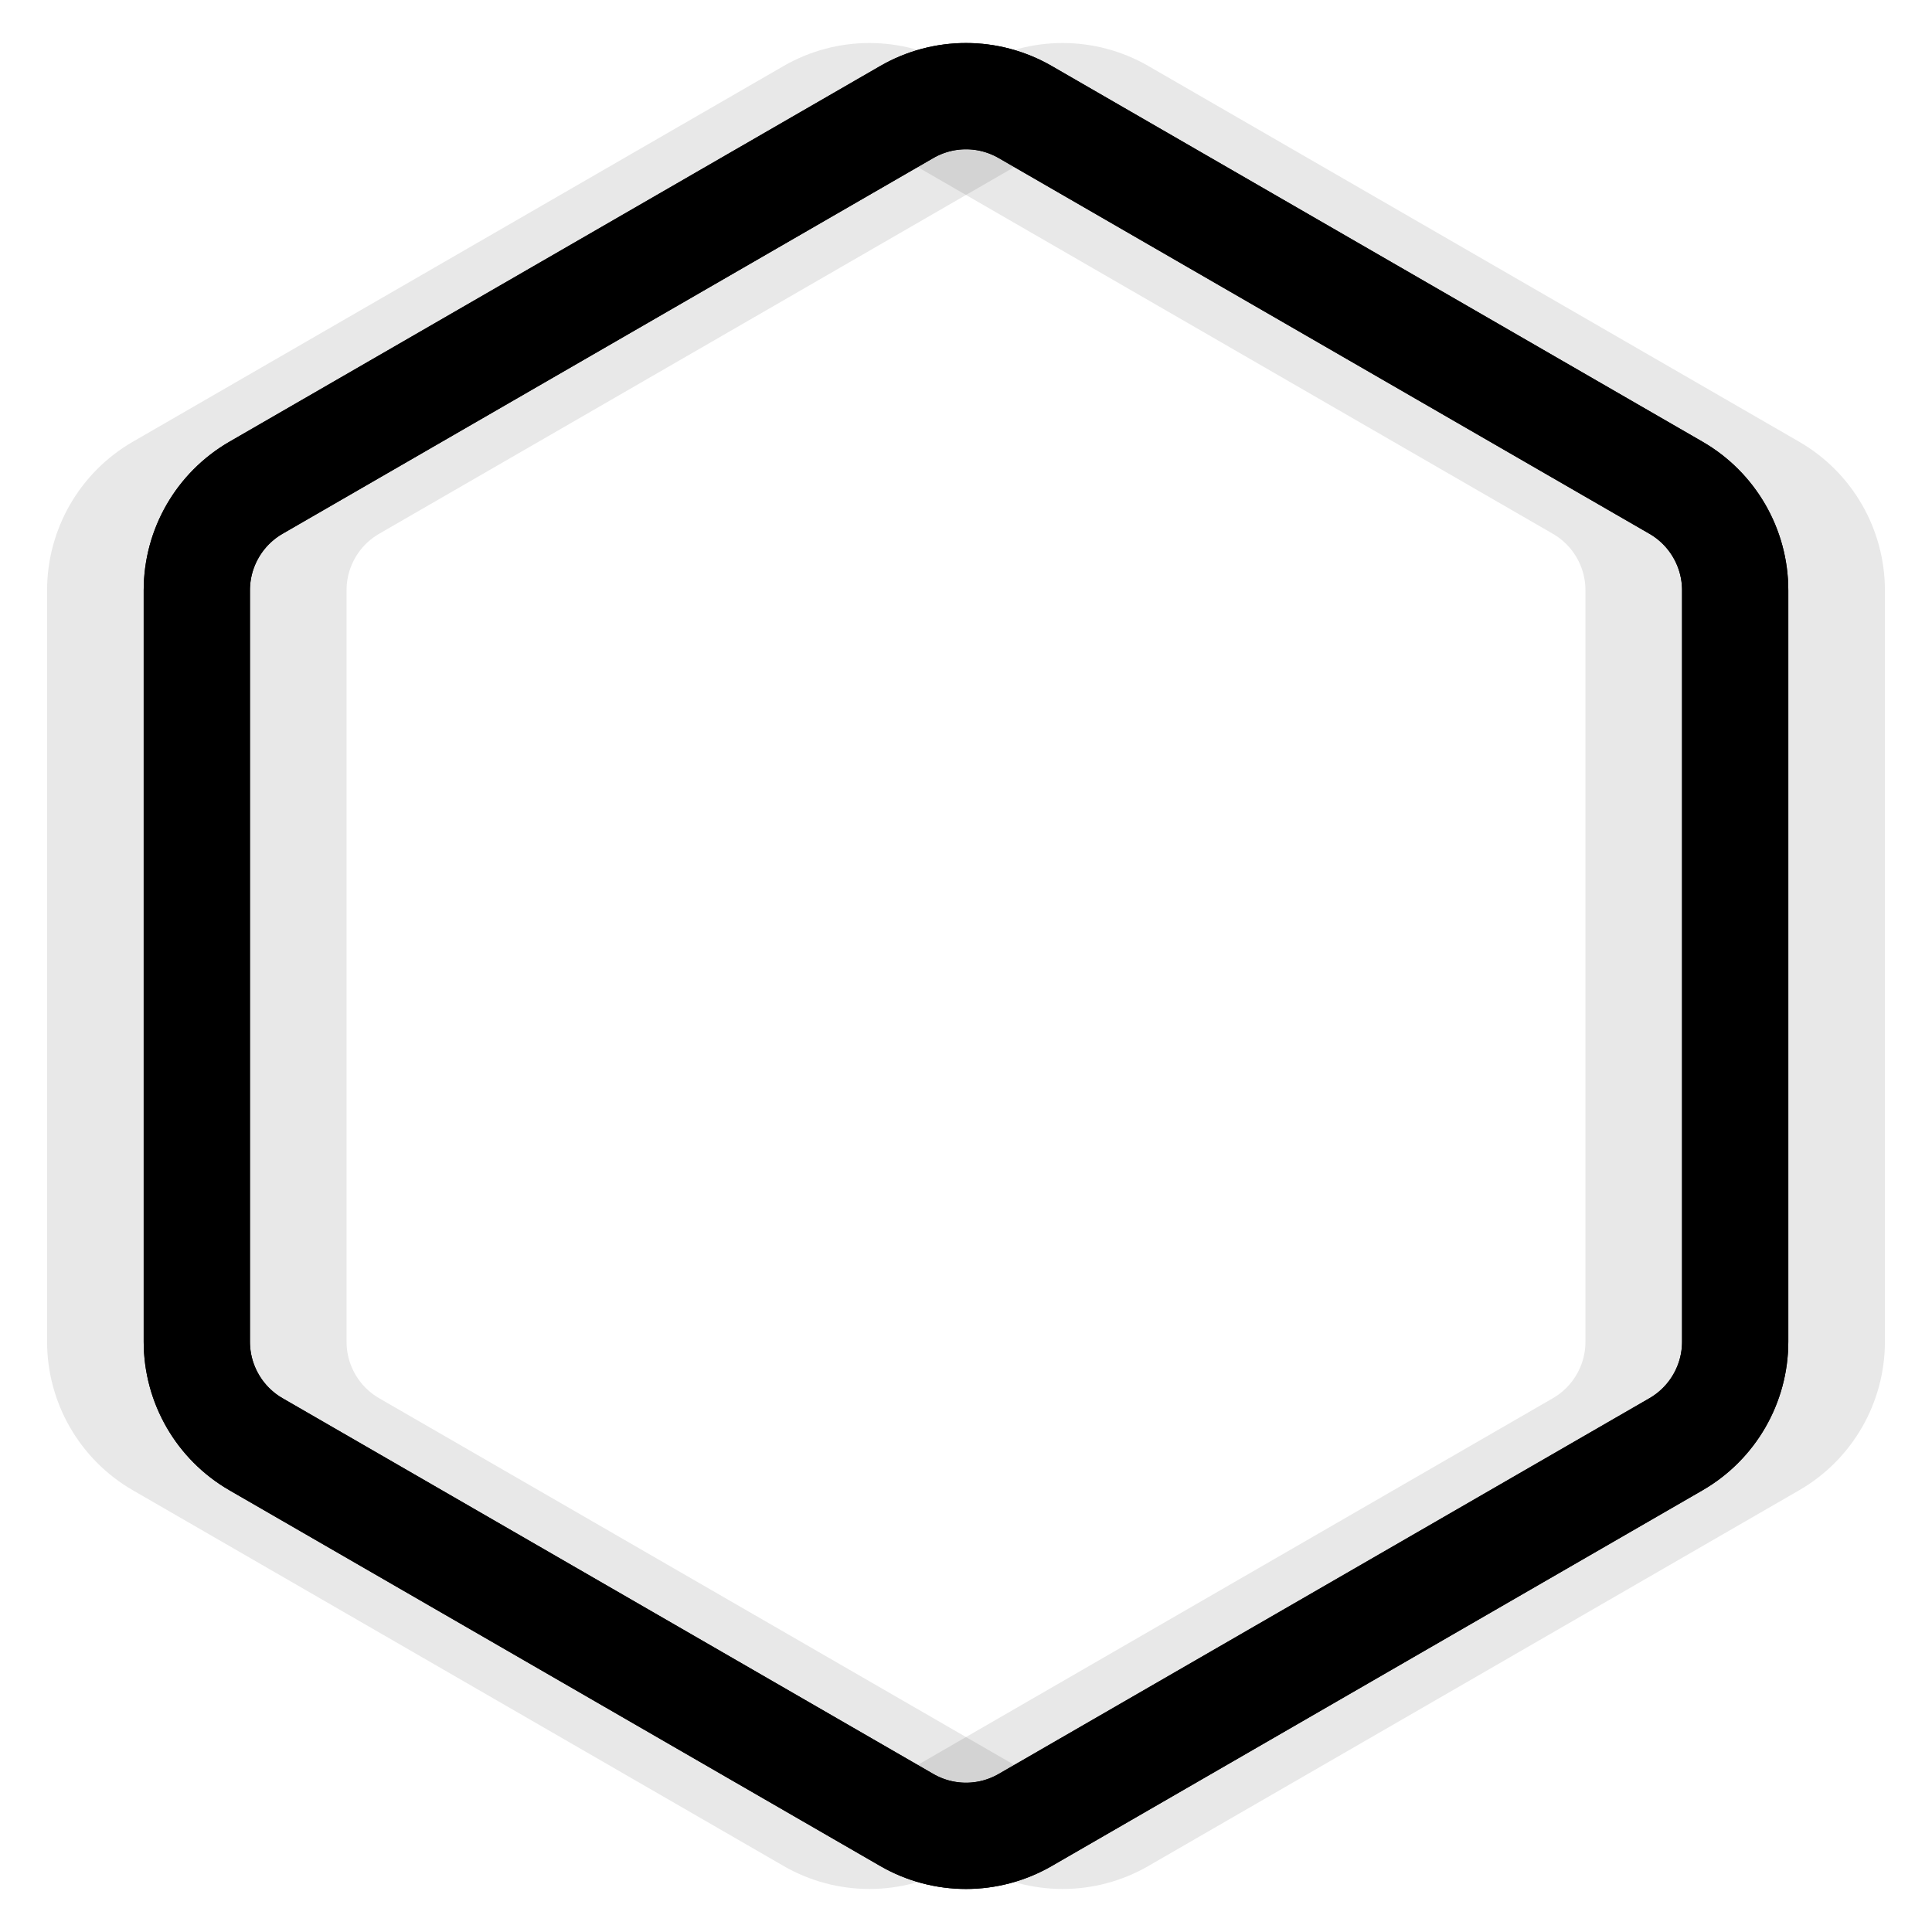 <svg xmlns="http://www.w3.org/2000/svg" version="1.1" xmlns:xlink="http://www.w3.org/1999/xlink" xmlns:svgjs="http://svgjs.dev/svgjs" viewBox="0 0 800 800"><defs><linearGradient x1="50%" y1="0%" x2="50%" y2="100%" id="nnneon-grad"><stop stop-color="hsl(206, 75%, 49%)" stop-opacity="1" offset="0%"></stop><stop stop-color="hsl(331, 90%, 56%)" stop-opacity="1" offset="100%"></stop></linearGradient><filter id="nnneon-filter" x="-100%" y="-100%" width="400%" height="400%" filterUnits="objectBoundingBox" primitiveUnits="userSpaceOnUse" color-interpolation-filters="sRGB">
	<feGaussianBlur stdDeviation="23 2" x="0%" y="0%" width="100%" height="100%" in="SourceGraphic" edgeMode="none" result="blur"></feGaussianBlur></filter><filter id="nnneon-filter2" x="-100%" y="-100%" width="400%" height="400%" filterUnits="objectBoundingBox" primitiveUnits="userSpaceOnUse" color-interpolation-filters="sRGB">
	<feGaussianBlur stdDeviation="35 25" x="0%" y="0%" width="100%" height="100%" in="SourceGraphic" edgeMode="none" result="blur"></feGaussianBlur></filter></defs><g stroke-width="44" stroke="url(#nnneon-grad)" fill="none"><path d="M375.482 46.383C390.654 37.625 409.346 37.625 424.518 46.385L693.982 201.96C709.154 210.718 718.5 226.907 718.5 244.425V555.575C718.5 573.093 709.154 589.282 693.982 598.043L424.518 753.617C409.346 762.375 390.654 762.375 375.482 753.615L106.018 598.04C90.846 589.282 81.5 573.093 81.5 555.575V244.425C81.5 226.907 90.846 210.718 106.018 201.957L375.482 46.383Z " filter="url(#nnneon-filter)"></path><path d="M415.482 46.383C430.654 37.625 449.346 37.625 464.518 46.385L733.982 201.96C749.154 210.718 758.5 226.907 758.5 244.425V555.575C758.5 573.093 749.154 589.282 733.982 598.043L464.518 753.617C449.346 762.375 430.654 762.375 415.482 753.615L146.018 598.04C130.846 589.282 121.5 573.093 121.5 555.575V244.425C121.5 226.907 130.846 210.718 146.018 201.957L415.482 46.383Z " filter="url(#nnneon-filter2)" opacity="0.09"></path><path d="M335.482 46.383C350.654 37.625 369.346 37.625 384.518 46.385L653.982 201.96C669.154 210.718 678.5 226.907 678.5 244.425V555.575C678.5 573.093 669.154 589.282 653.982 598.043L384.518 753.617C369.346 762.375 350.654 762.375 335.482 753.615L66.018 598.04C50.846 589.282 41.5 573.093 41.5 555.575V244.425C41.5 226.907 50.846 210.718 66.018 201.957L335.482 46.383Z " filter="url(#nnneon-filter2)" opacity="0.09"></path><path d="M375.482 46.383C390.654 37.625 409.346 37.625 424.518 46.385L693.982 201.96C709.154 210.718 718.5 226.907 718.5 244.425V555.575C718.5 573.093 709.154 589.282 693.982 598.043L424.518 753.617C409.346 762.375 390.654 762.375 375.482 753.615L106.018 598.04C90.846 589.282 81.5 573.093 81.5 555.575V244.425C81.5 226.907 90.846 210.718 106.018 201.957L375.482 46.383Z "></path></g></svg>